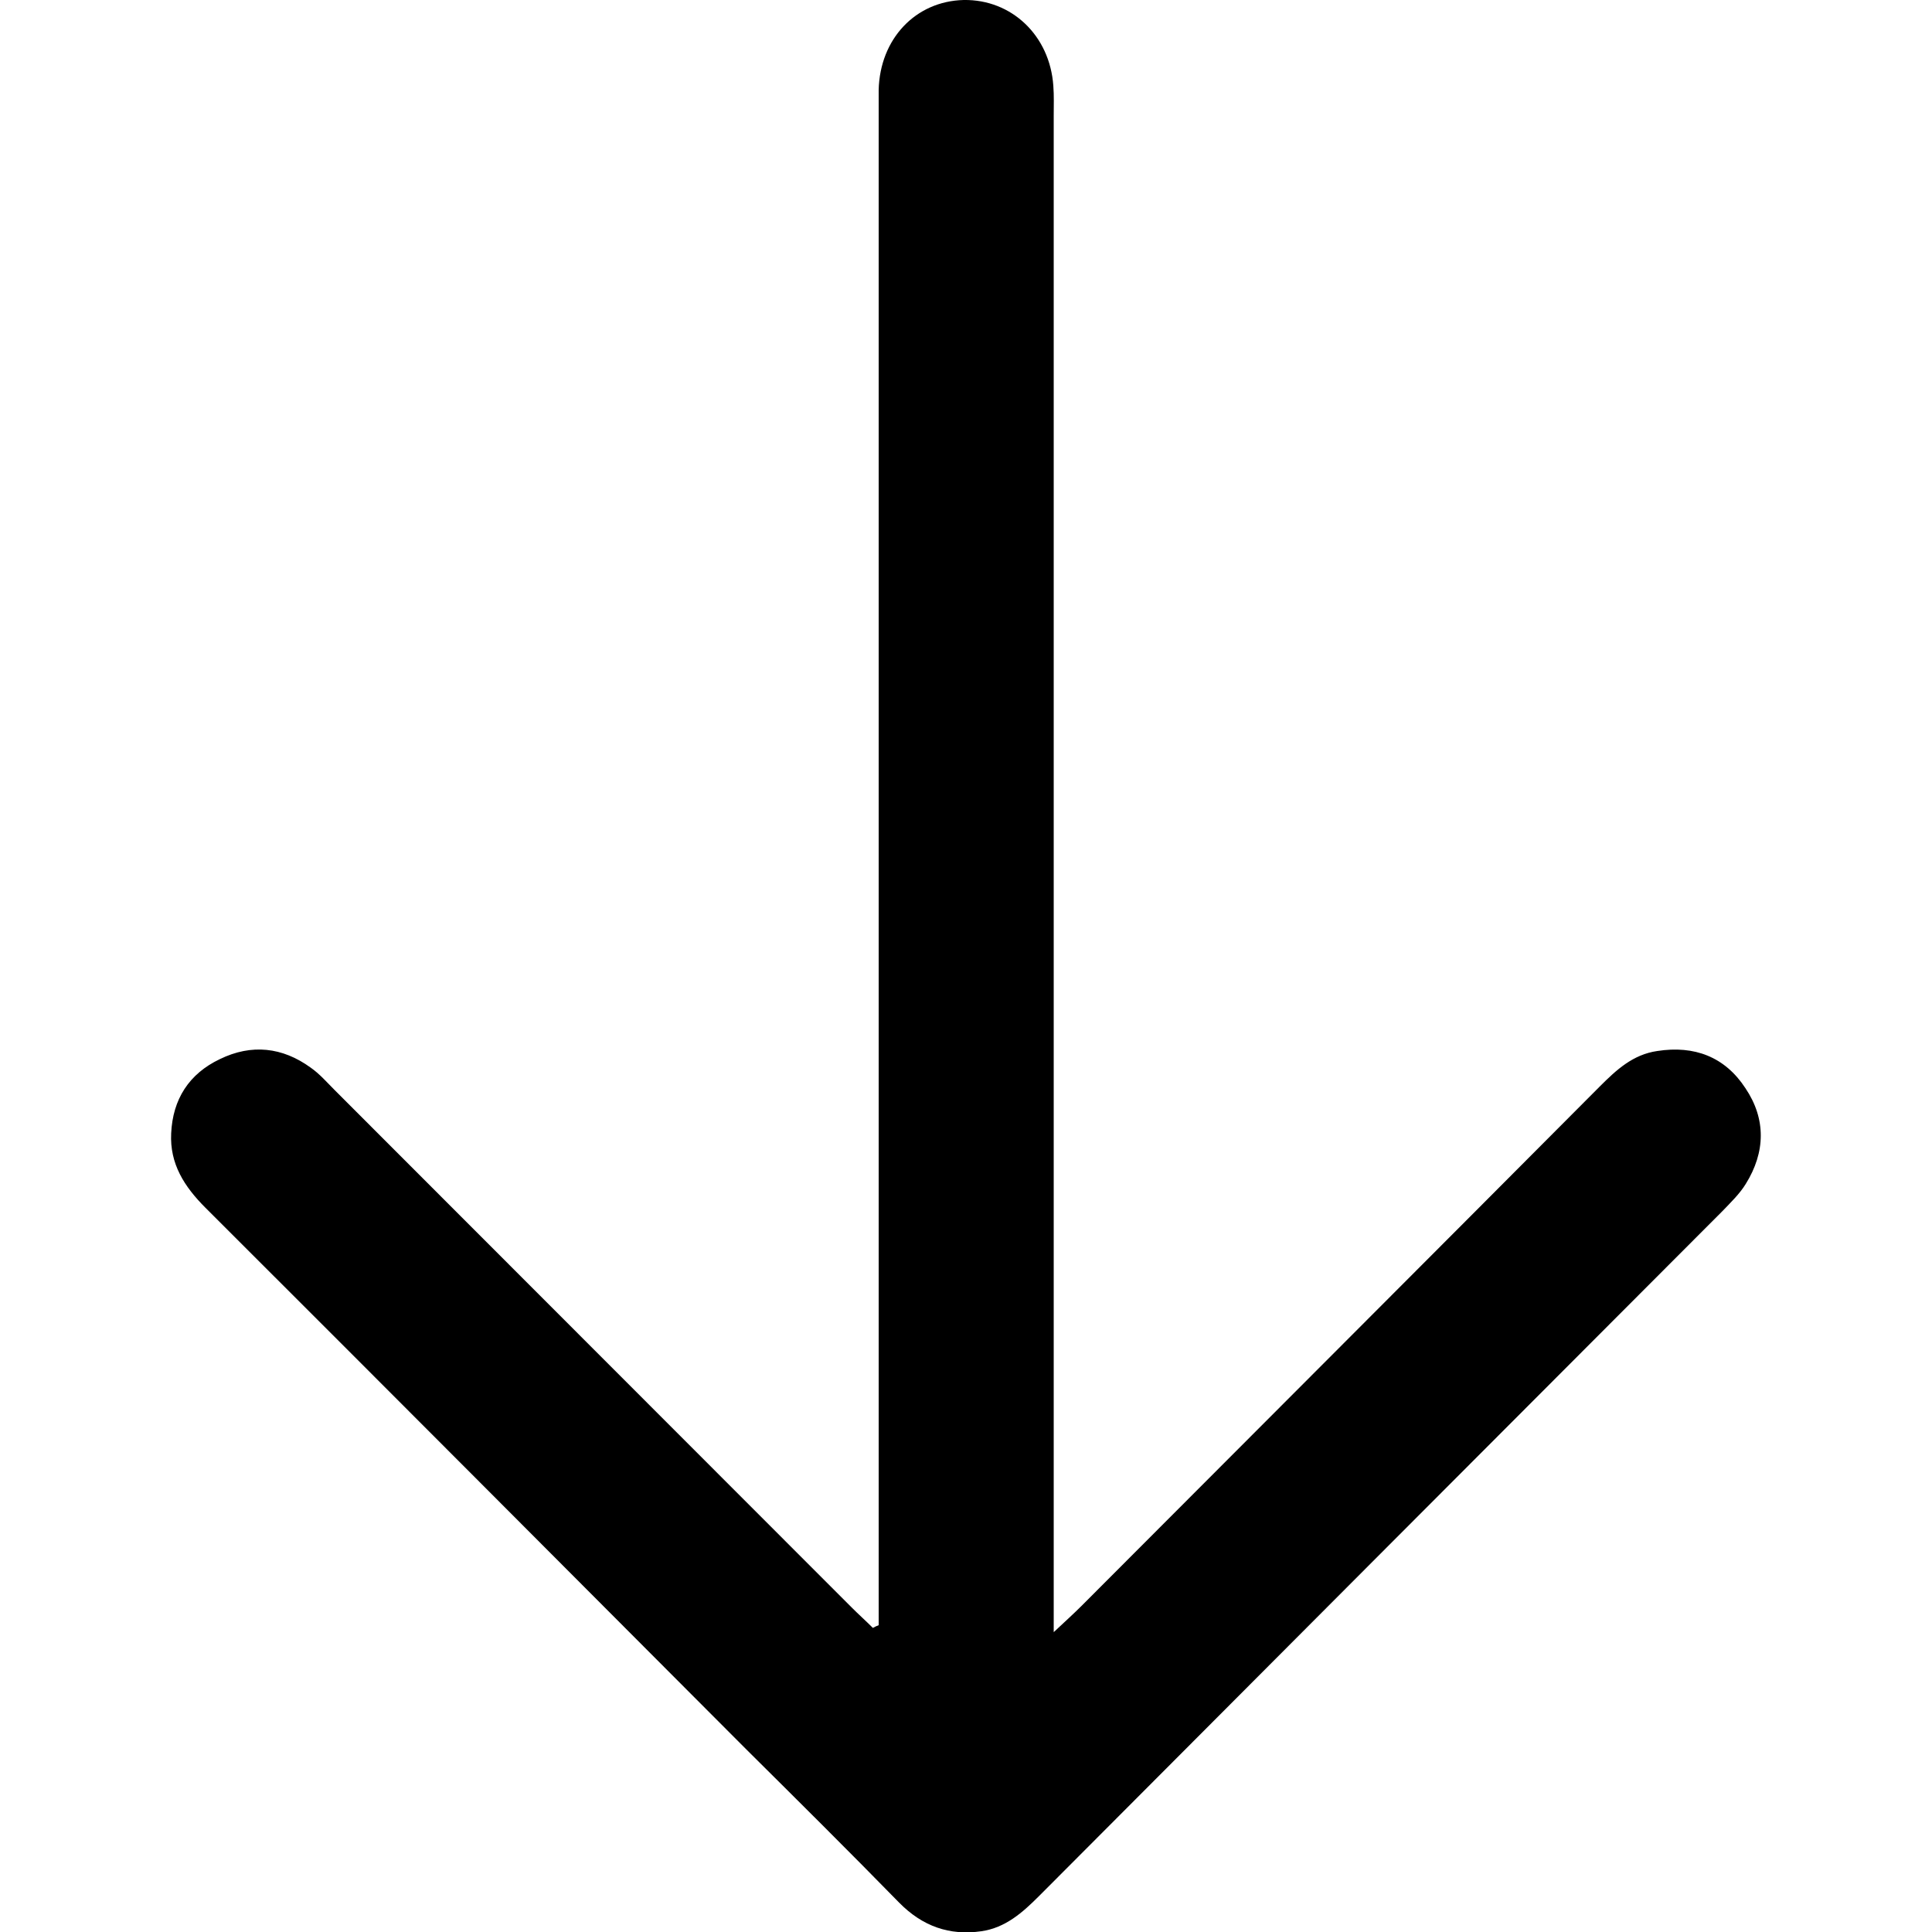 <svg xmlns="http://www.w3.org/2000/svg" viewBox="0 0 500 500" style="enable-background:new 0 0 500 500" xml:space="preserve"><path d="M227.4 420.6V23.3c.3-13.2 9.5-23 22-23.3 12.4-.2 22.3 9.2 23.2 22.2.2 2.6.1 5.2.1 7.8v392.4c3.2-3 5.2-4.8 7.2-6.8 44.7-44.8 89.5-89.6 134.2-134.5 4.2-4.2 8.5-8.2 14.8-9.1 9.6-1.5 17.5 1.5 22.8 9.6 5.4 8 5.2 16.6.1 24.8-1.6 2.6-3.9 4.8-6 7-59 59.1-118 118.2-176.9 177.3-4.3 4.3-8.7 8.2-14.9 9.1-8.3 1.2-15.3-1.3-21.3-7.4-13.1-13.4-26.4-26.6-39.7-39.8-46.6-46.7-93.1-93.4-139.8-140-5.5-5.5-9.3-11.4-8.9-19.3.4-8.8 4.6-15.4 12.6-19.2 8.2-4 16.2-3.1 23.5 2.2 2.3 1.6 4.2 3.8 6.2 5.8 44.6 44.6 89.2 89.3 133.8 133.9 1.8 1.8 3.7 3.5 5.5 5.3.5-.3 1-.5 1.5-.7z"/></svg>